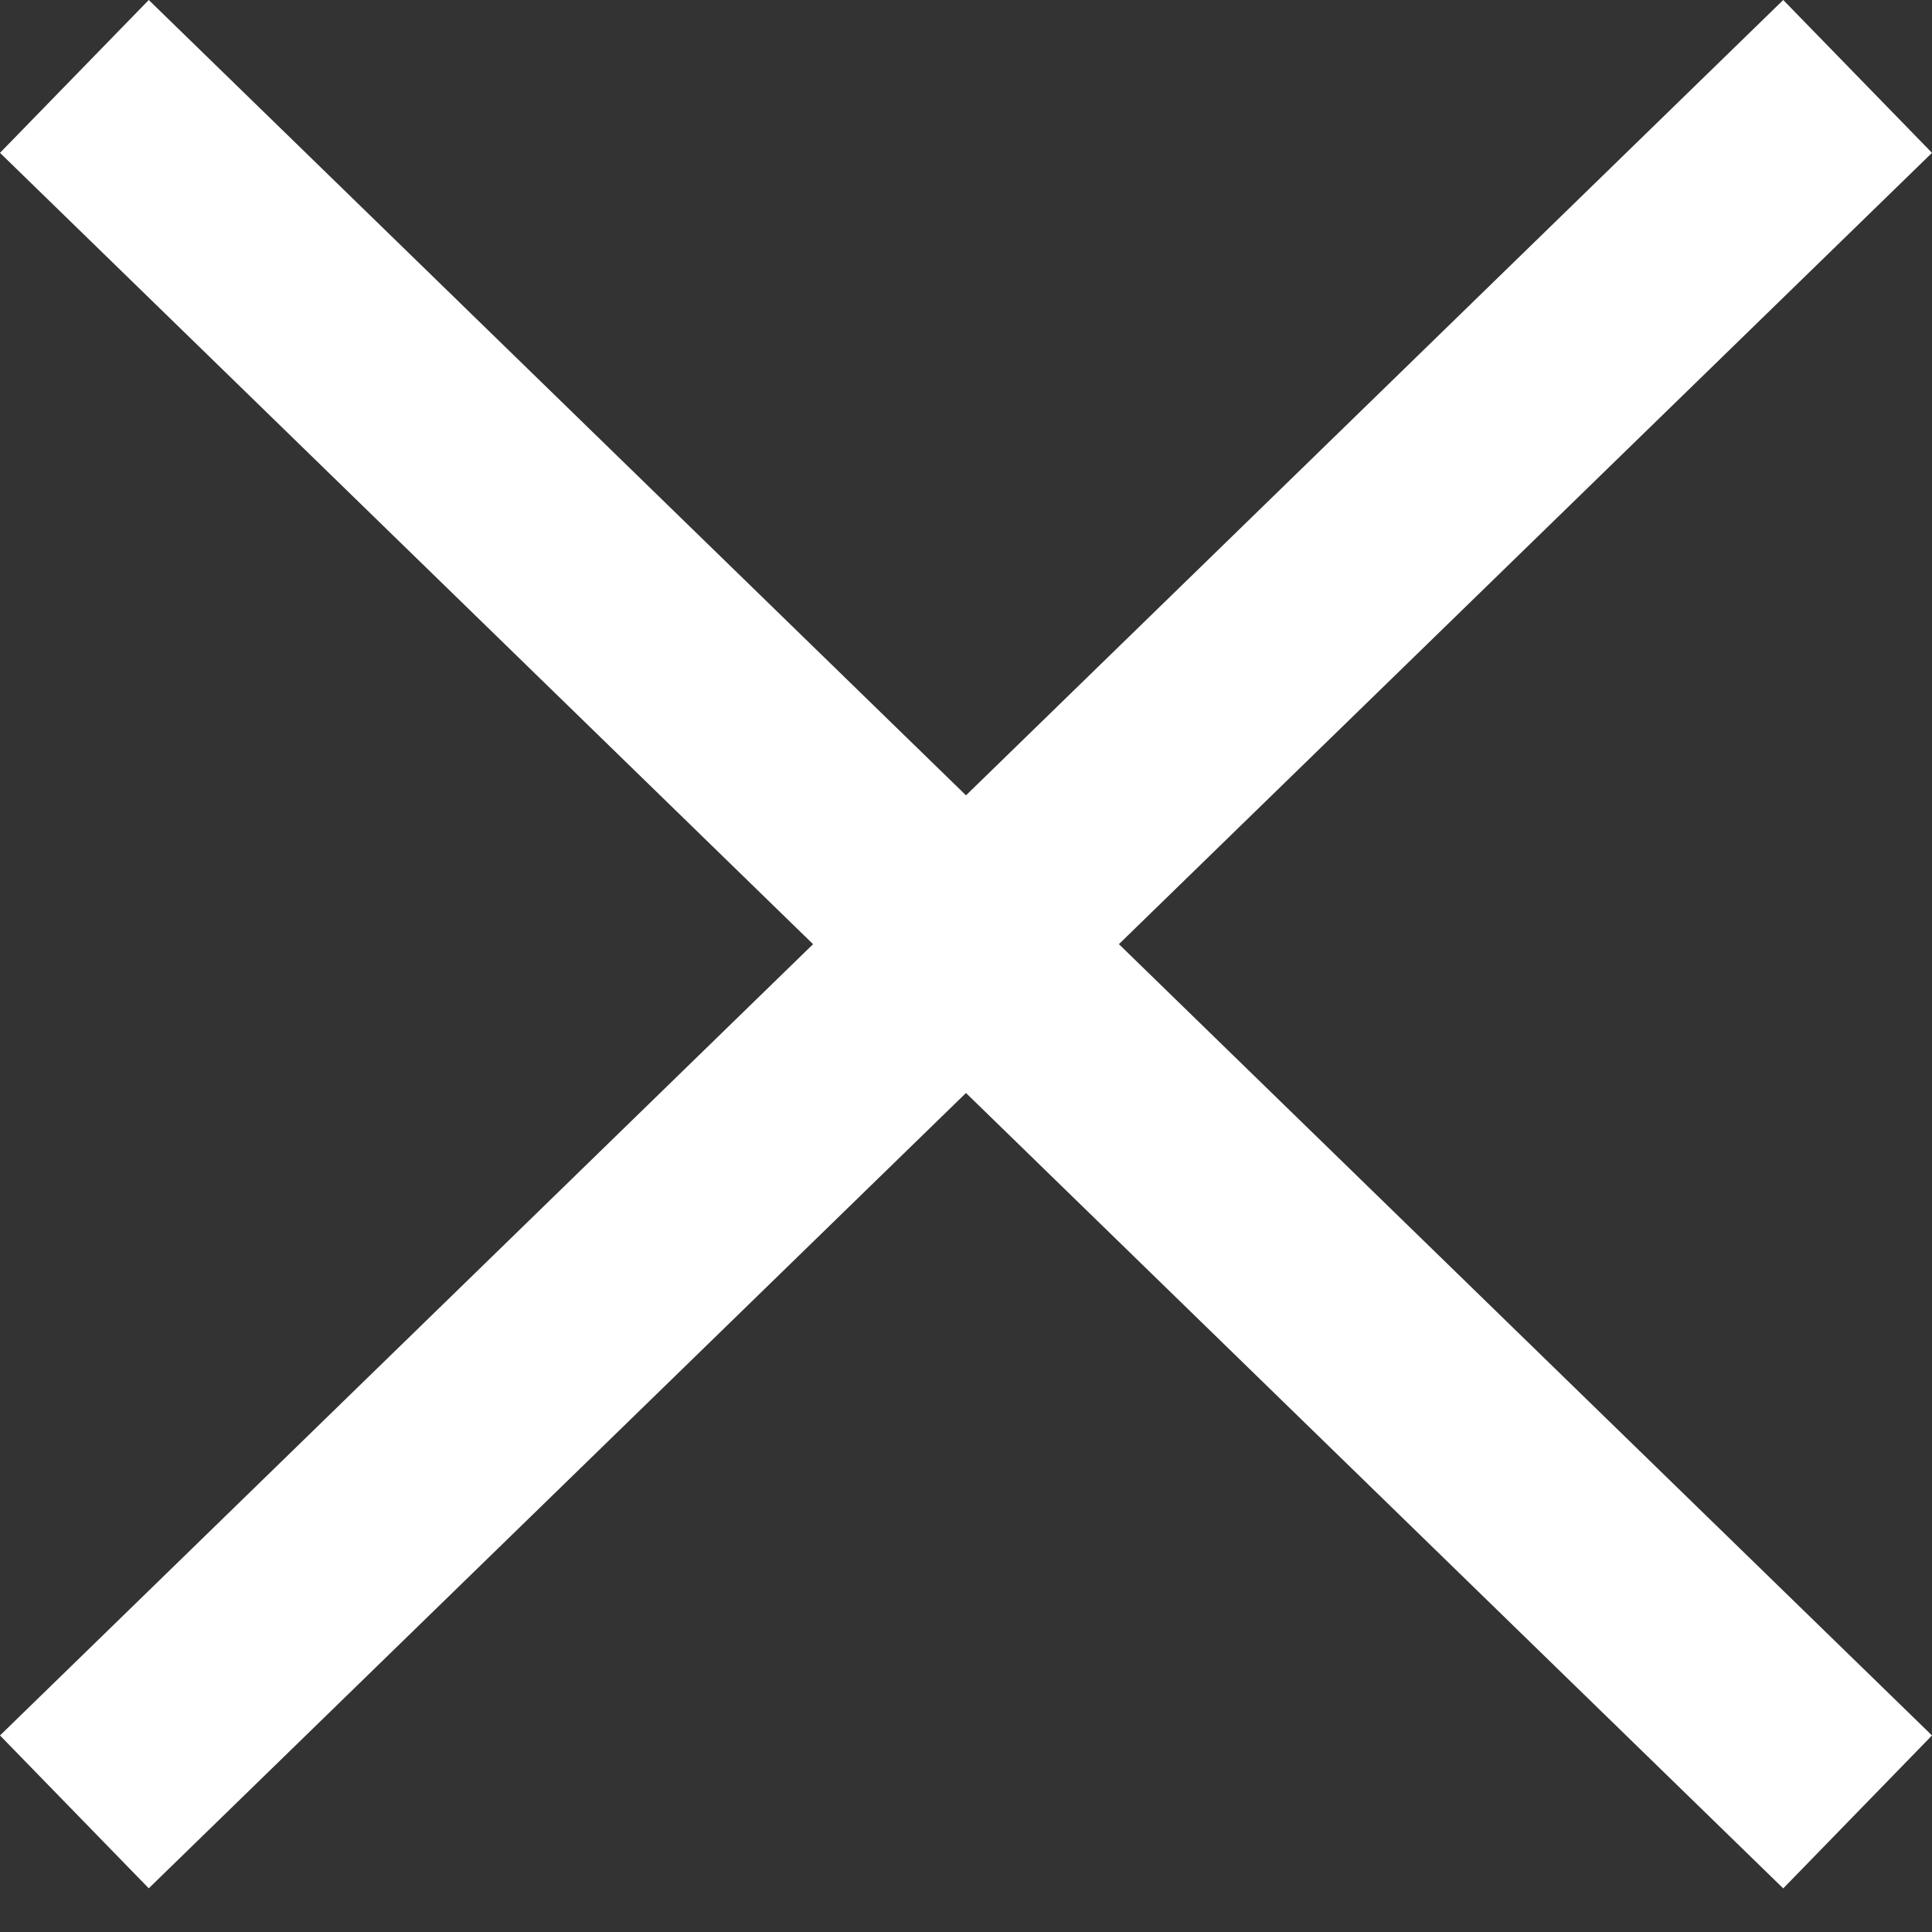 <svg width="26" height="26" viewBox="0 0 26 26" fill="none" xmlns="http://www.w3.org/2000/svg">
<rect x="0" y="0" width="26" height="26" fill="#333333" stroke="none"/>
<path d="M23.998 -3.41562e-05L0 23.355L2.002 25.412L26 2.057L23.998 -3.41562e-05Z" fill="white"/>
<path d="M23.998 25.413L0 2.057L2.002 5.67862e-05L26 23.355L23.998 25.413Z" fill="white"/>
</svg>

